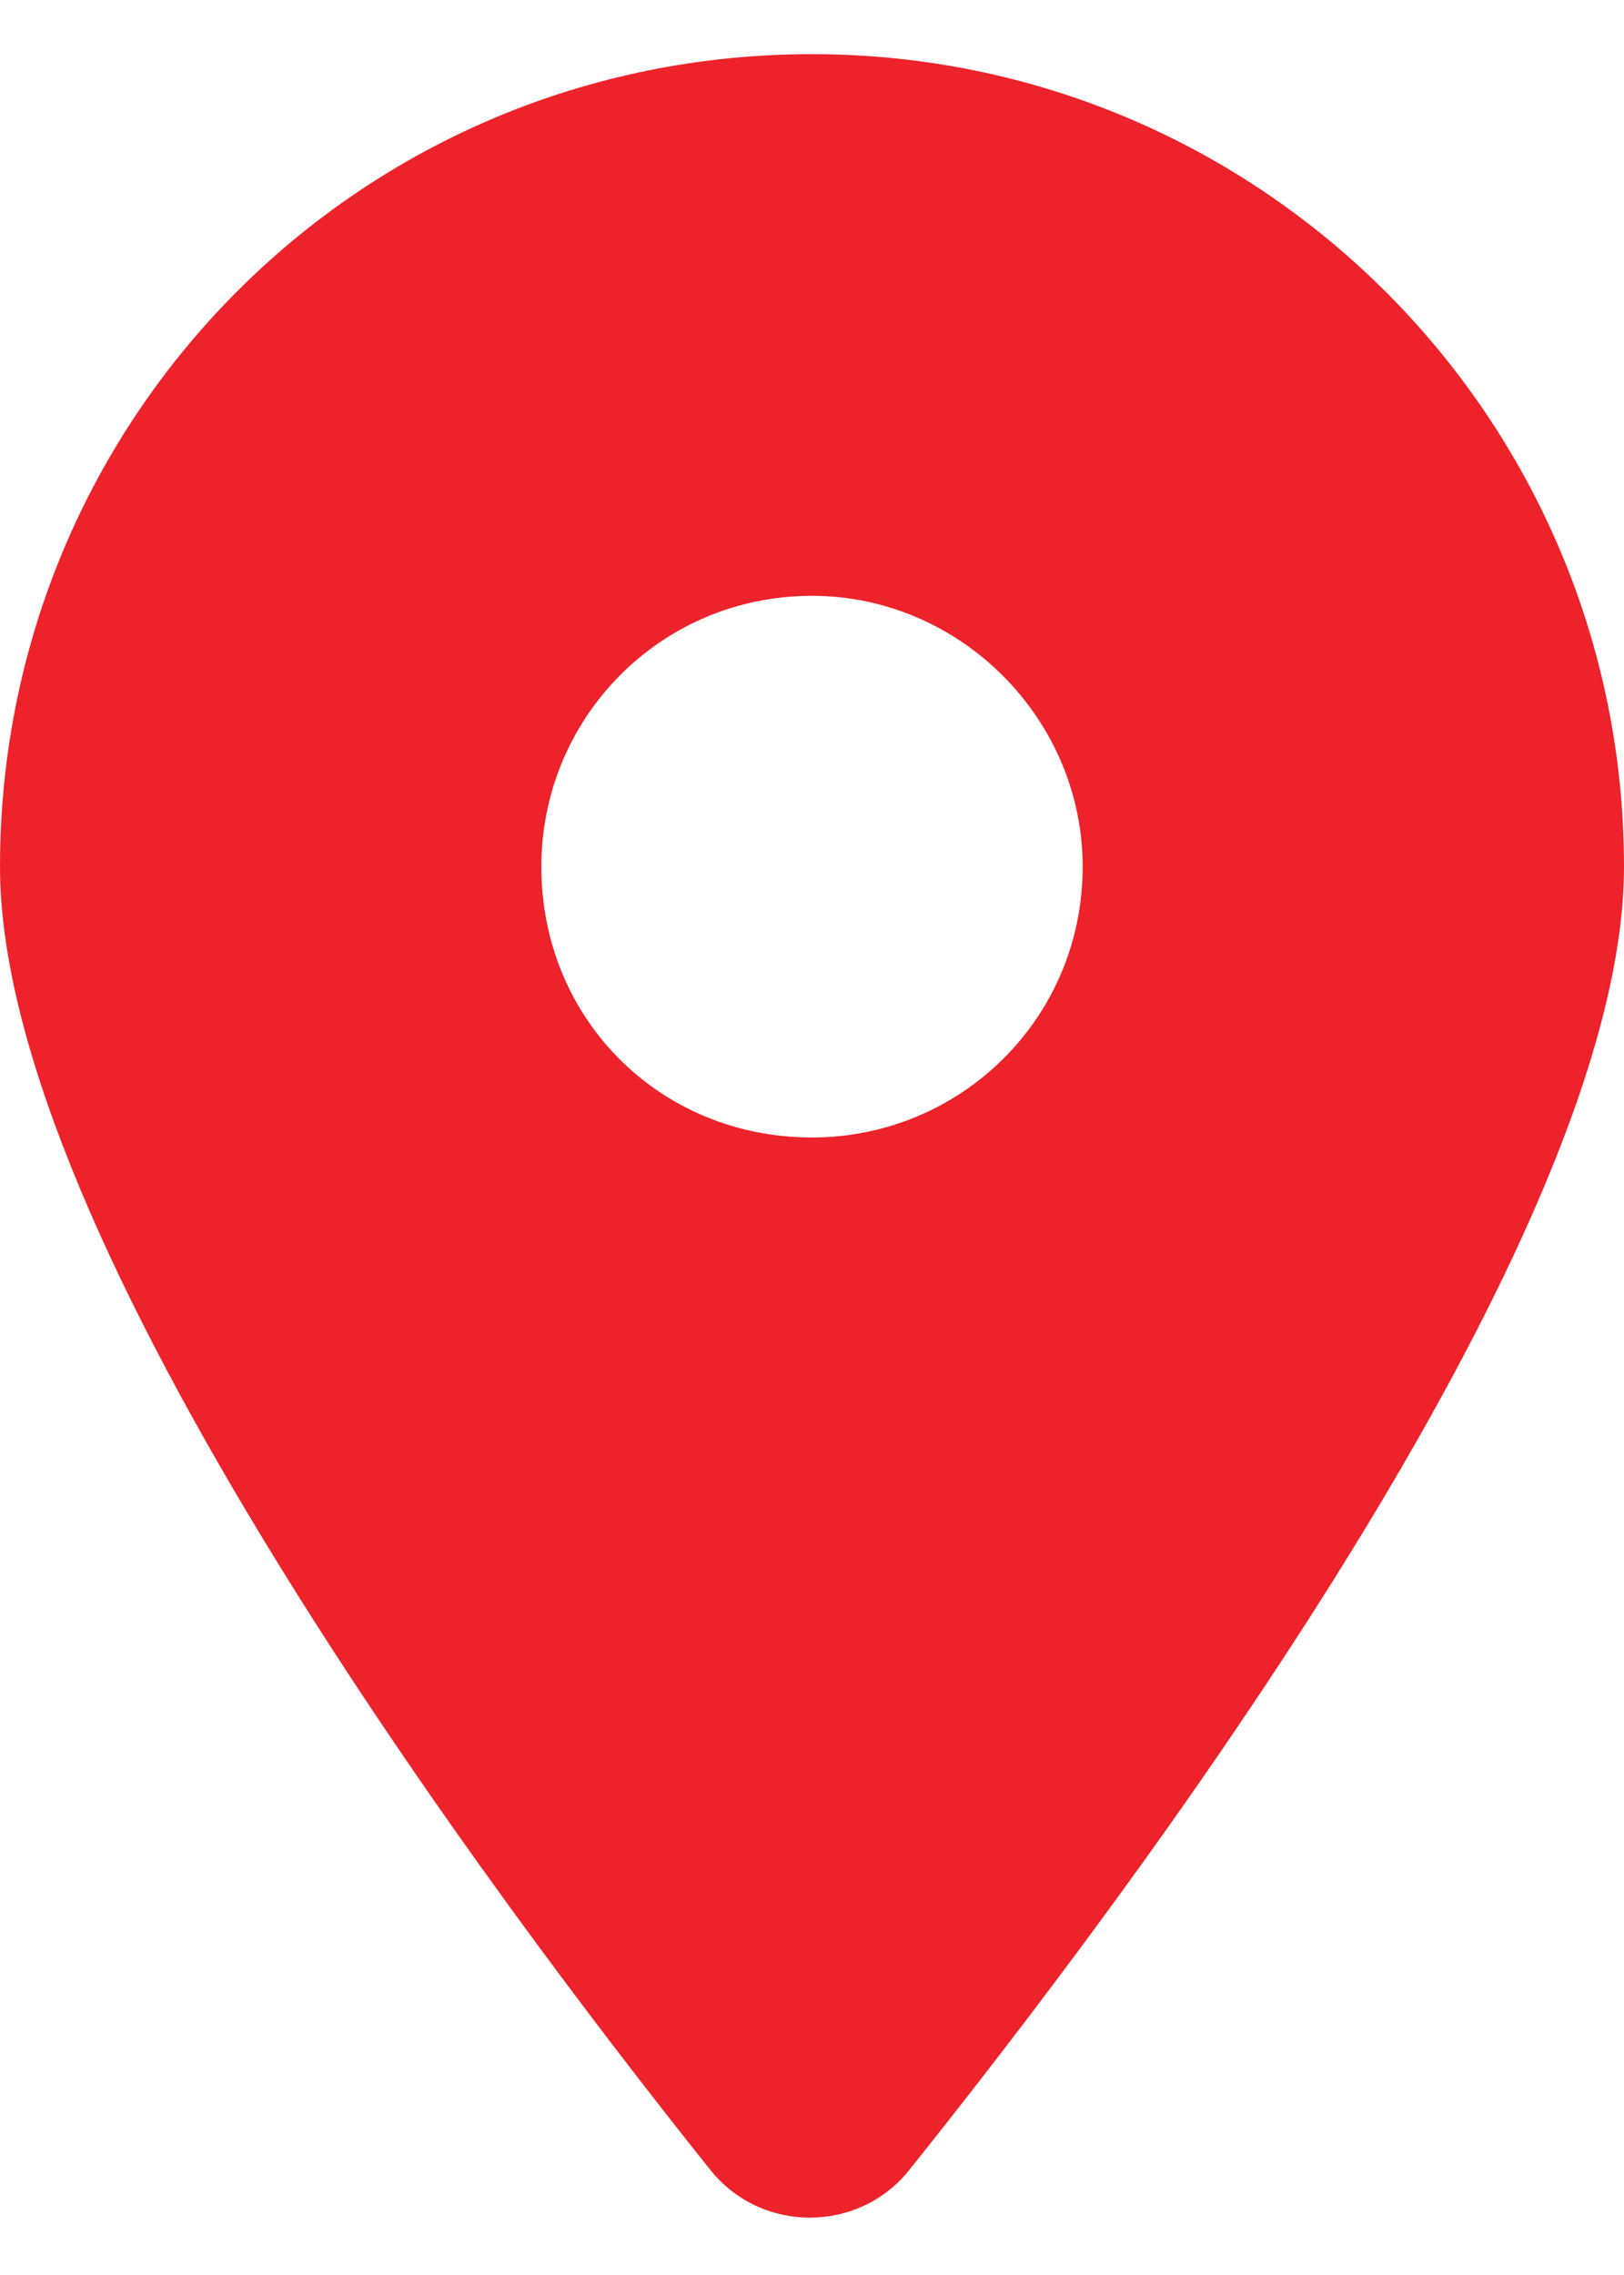 <svg width="15" height="21" viewBox="0 0 15 21" fill="none" xmlns="http://www.w3.org/2000/svg">
<path d="M6.562 20.031C4.531 17.492 0 11.438 0 8C0 3.859 3.32 0.5 7.5 0.5C11.641 0.5 15 3.859 15 8C15 11.438 10.43 17.492 8.398 20.031C7.93 20.617 7.031 20.617 6.562 20.031ZM7.5 10.5C8.867 10.5 10 9.406 10 8C10 6.633 8.867 5.5 7.5 5.5C6.094 5.5 5 6.633 5 8C5 9.406 6.094 10.5 7.5 10.5Z" fill="#ED222A"/>
</svg>
